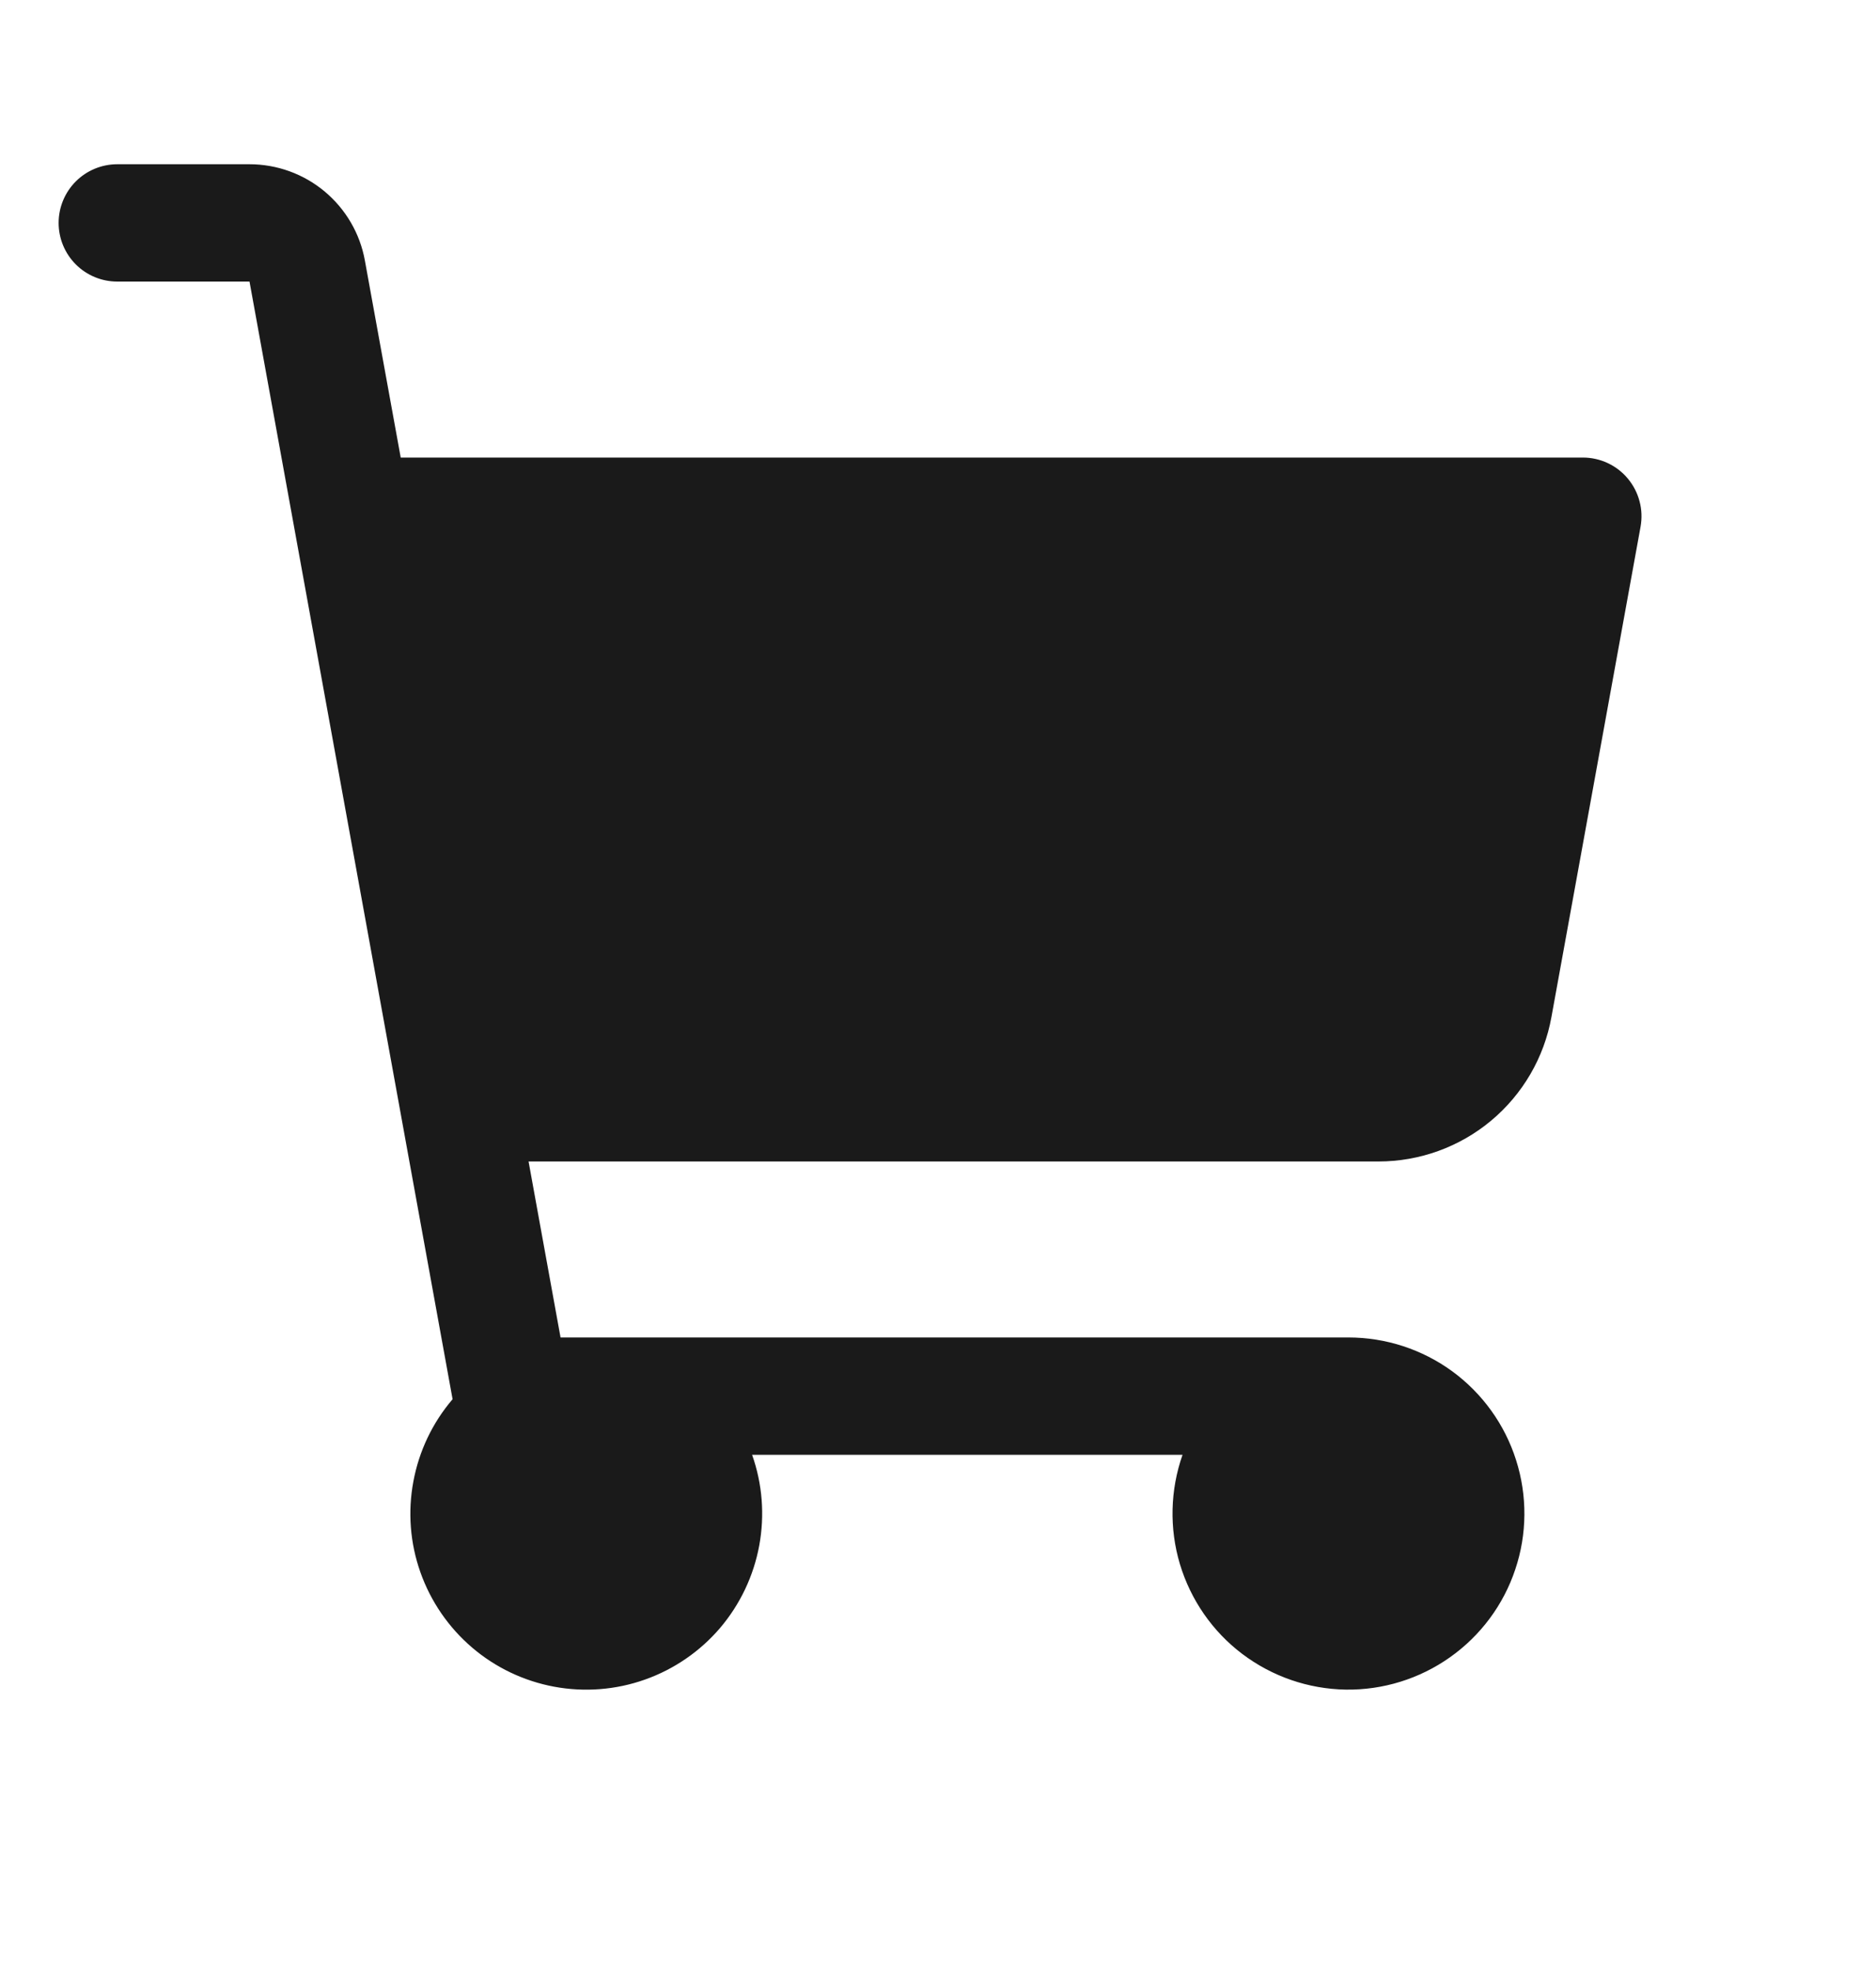 <svg width="20" height="21" viewBox="0 0 20 21" fill="none" xmlns="http://www.w3.org/2000/svg">
<path d="M17.49 5.612L16.54 10.835C16.462 11.268 16.234 11.658 15.897 11.94C15.56 12.221 15.135 12.375 14.695 12.375H5.635L5.976 14.25H14.375C14.773 14.25 15.161 14.376 15.483 14.611C15.804 14.846 16.043 15.178 16.163 15.557C16.284 15.937 16.281 16.345 16.154 16.722C16.028 17.1 15.784 17.427 15.459 17.657C15.134 17.887 14.744 18.008 14.346 18.002C13.947 17.995 13.562 17.862 13.244 17.622C12.926 17.382 12.694 17.046 12.579 16.665C12.465 16.284 12.475 15.876 12.607 15.5H8.018C8.128 15.81 8.154 16.144 8.094 16.468C8.034 16.792 7.89 17.094 7.677 17.345C7.463 17.595 7.187 17.785 6.876 17.895C6.566 18.005 6.232 18.031 5.908 17.971C5.585 17.911 5.282 17.767 5.032 17.553C4.782 17.339 4.592 17.063 4.482 16.752C4.372 16.442 4.346 16.108 4.407 15.784C4.467 15.46 4.611 15.158 4.825 14.908L2.66 3H1.25C1.084 3 0.925 2.934 0.808 2.817C0.691 2.7 0.625 2.541 0.625 2.375C0.625 2.209 0.691 2.05 0.808 1.933C0.925 1.816 1.084 1.75 1.25 1.75H2.66C2.953 1.75 3.237 1.853 3.461 2.04C3.686 2.228 3.838 2.488 3.89 2.776L4.272 4.875H16.875C16.966 4.875 17.057 4.895 17.14 4.934C17.223 4.973 17.296 5.029 17.355 5.1C17.413 5.17 17.456 5.252 17.479 5.341C17.503 5.429 17.506 5.522 17.49 5.612Z" fill="#1A1A1A"/>
</svg>
